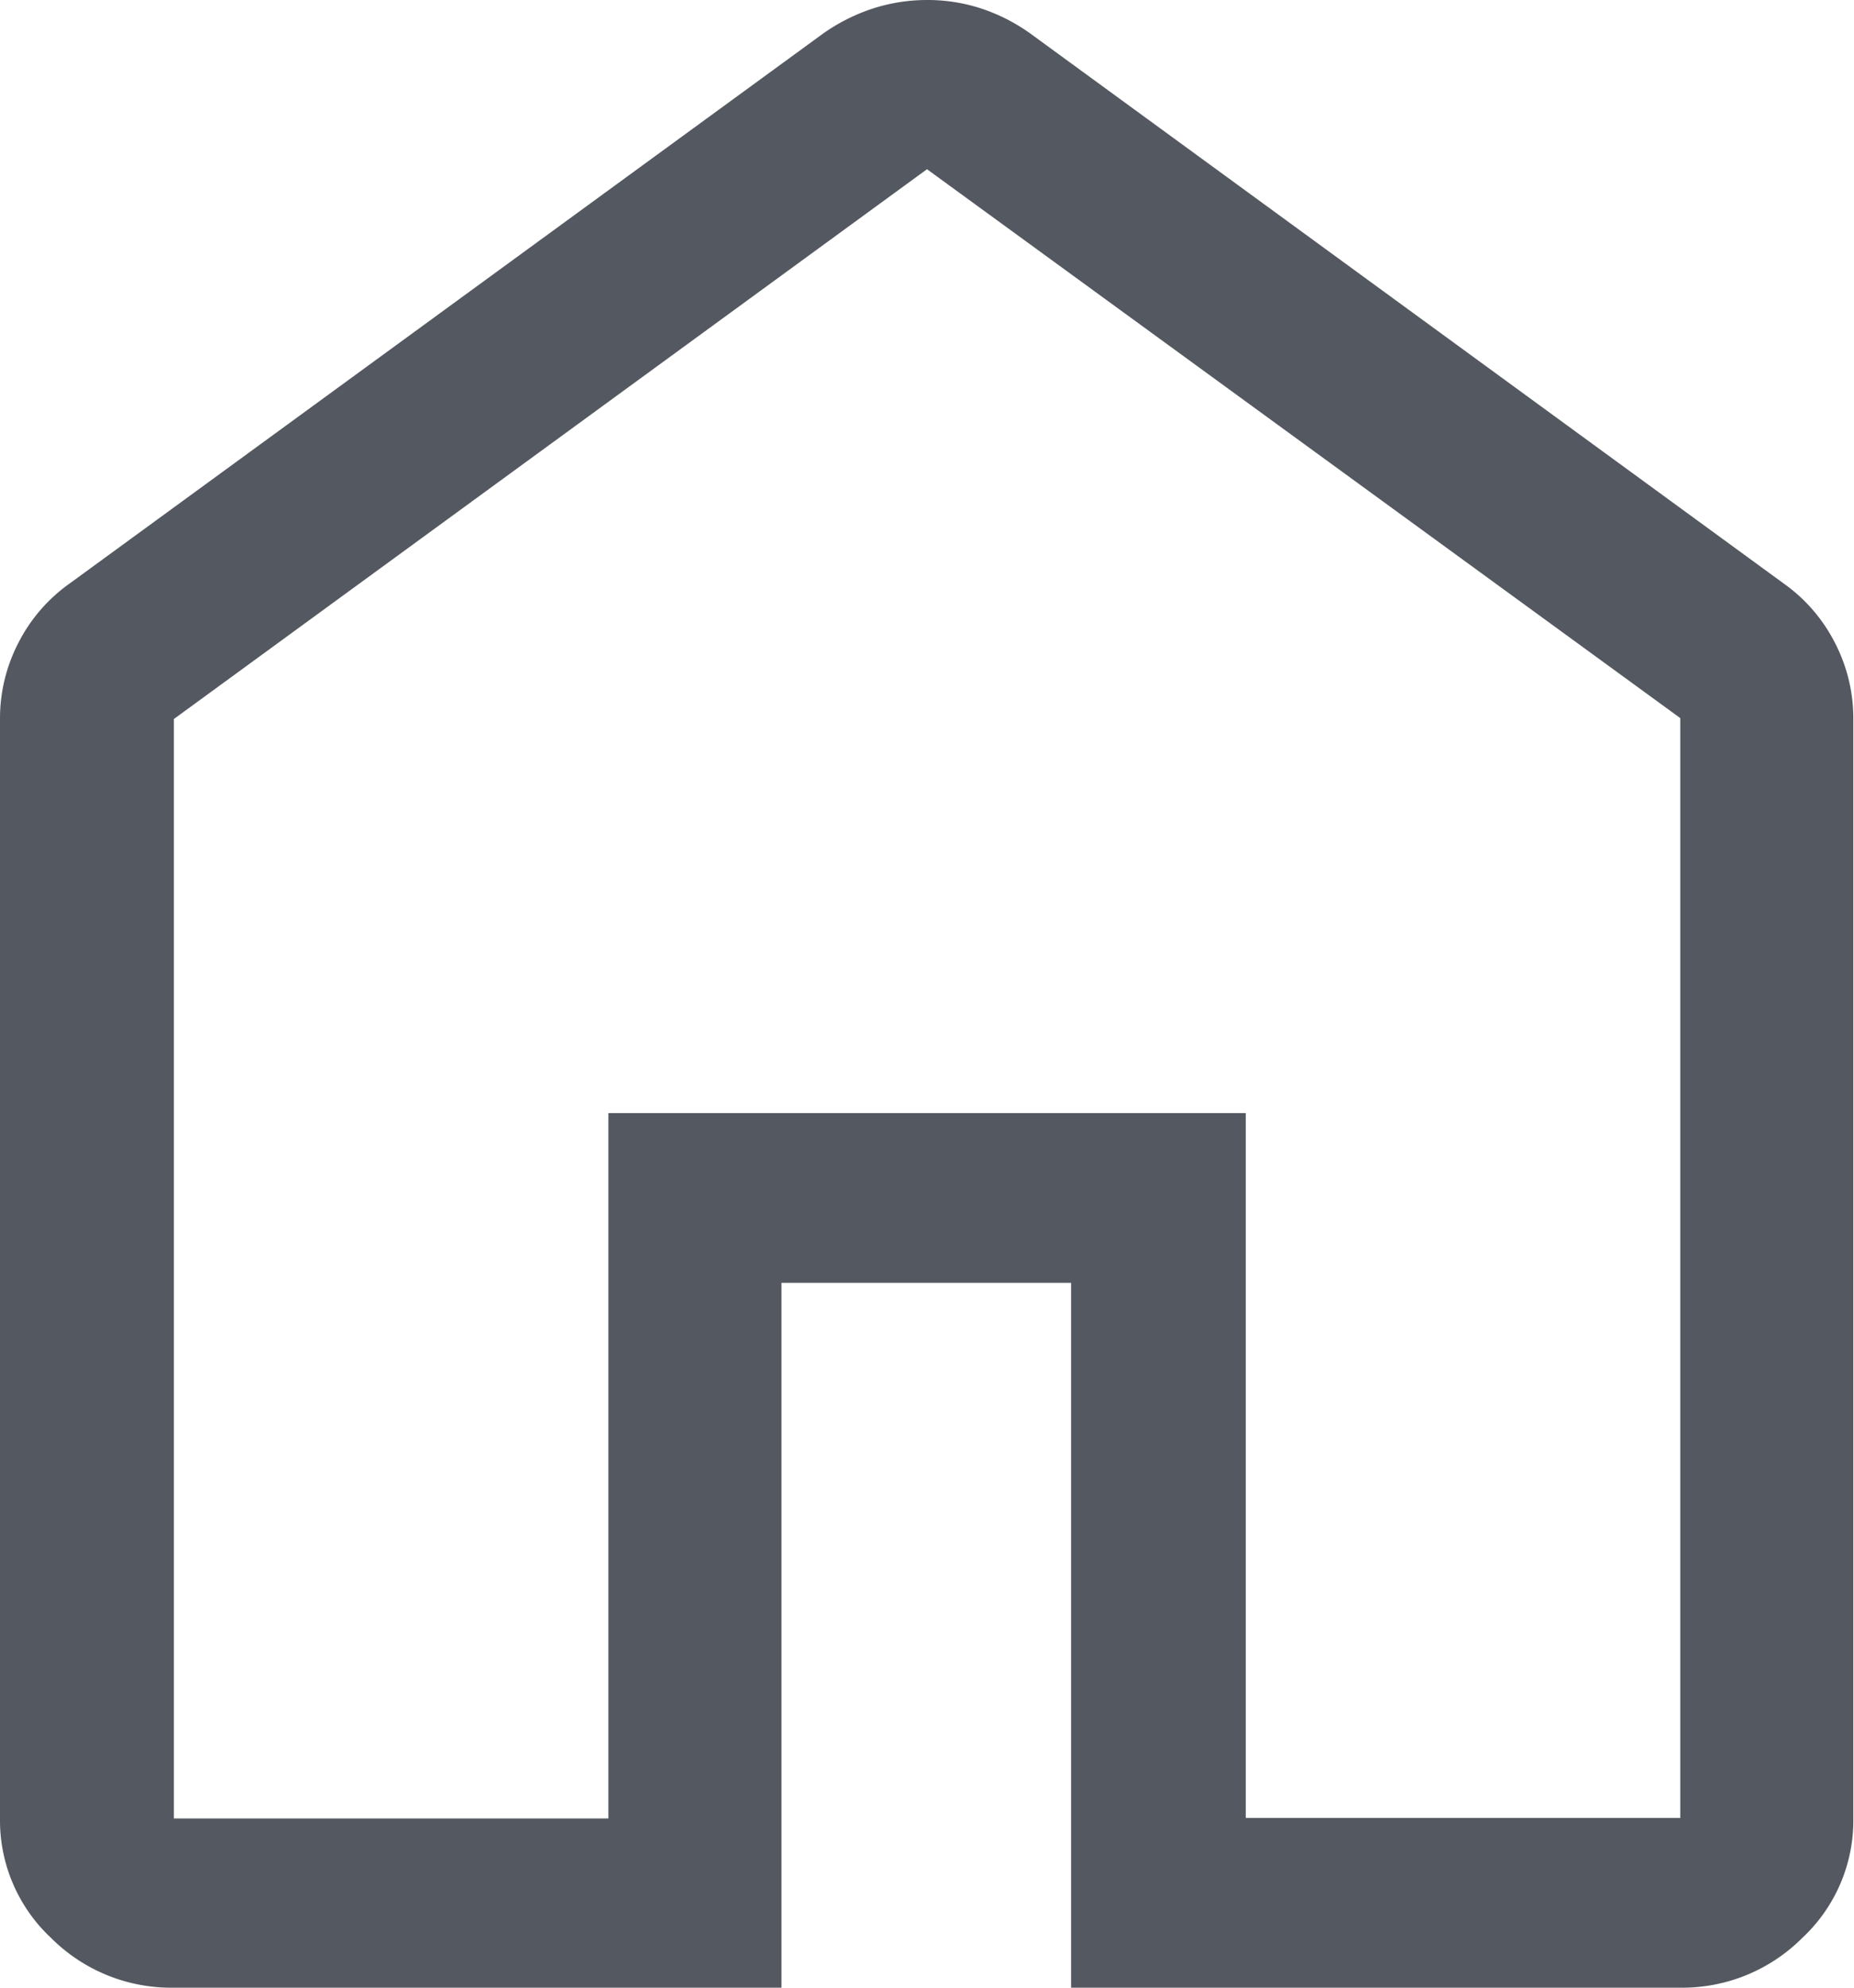 <svg xmlns="http://www.w3.org/2000/svg" width="14" height="15" viewBox="0 0 14 15">
    <path d="M161.313-811.277h3.281v-5.323h4.813v5.319h3.281v-8.3L167-823.723l-5.687 4.149zm0 1.277a1.282 1.282 0 0 1-.927-.375 1.213 1.213 0 0 1-.386-.9v-8.3a1.239 1.239 0 0 1 .139-.574 1.235 1.235 0 0 1 .386-.447l5.688-4.149a1.41 1.41 0 0 1 .379-.191A1.334 1.334 0 0 1 167-825a1.306 1.306 0 0 1 .409.064 1.381 1.381 0 0 1 .374.191l5.687 4.149a1.235 1.235 0 0 1 .386.447 1.239 1.239 0 0 1 .139.574v8.3a1.213 1.213 0 0 1-.386.9 1.282 1.282 0 0 1-.927.375h-4.594v-5.319h-2.187V-810zm5.687-7.511z" transform="translate(-160 825)" style="fill:#545860"/>
</svg>
